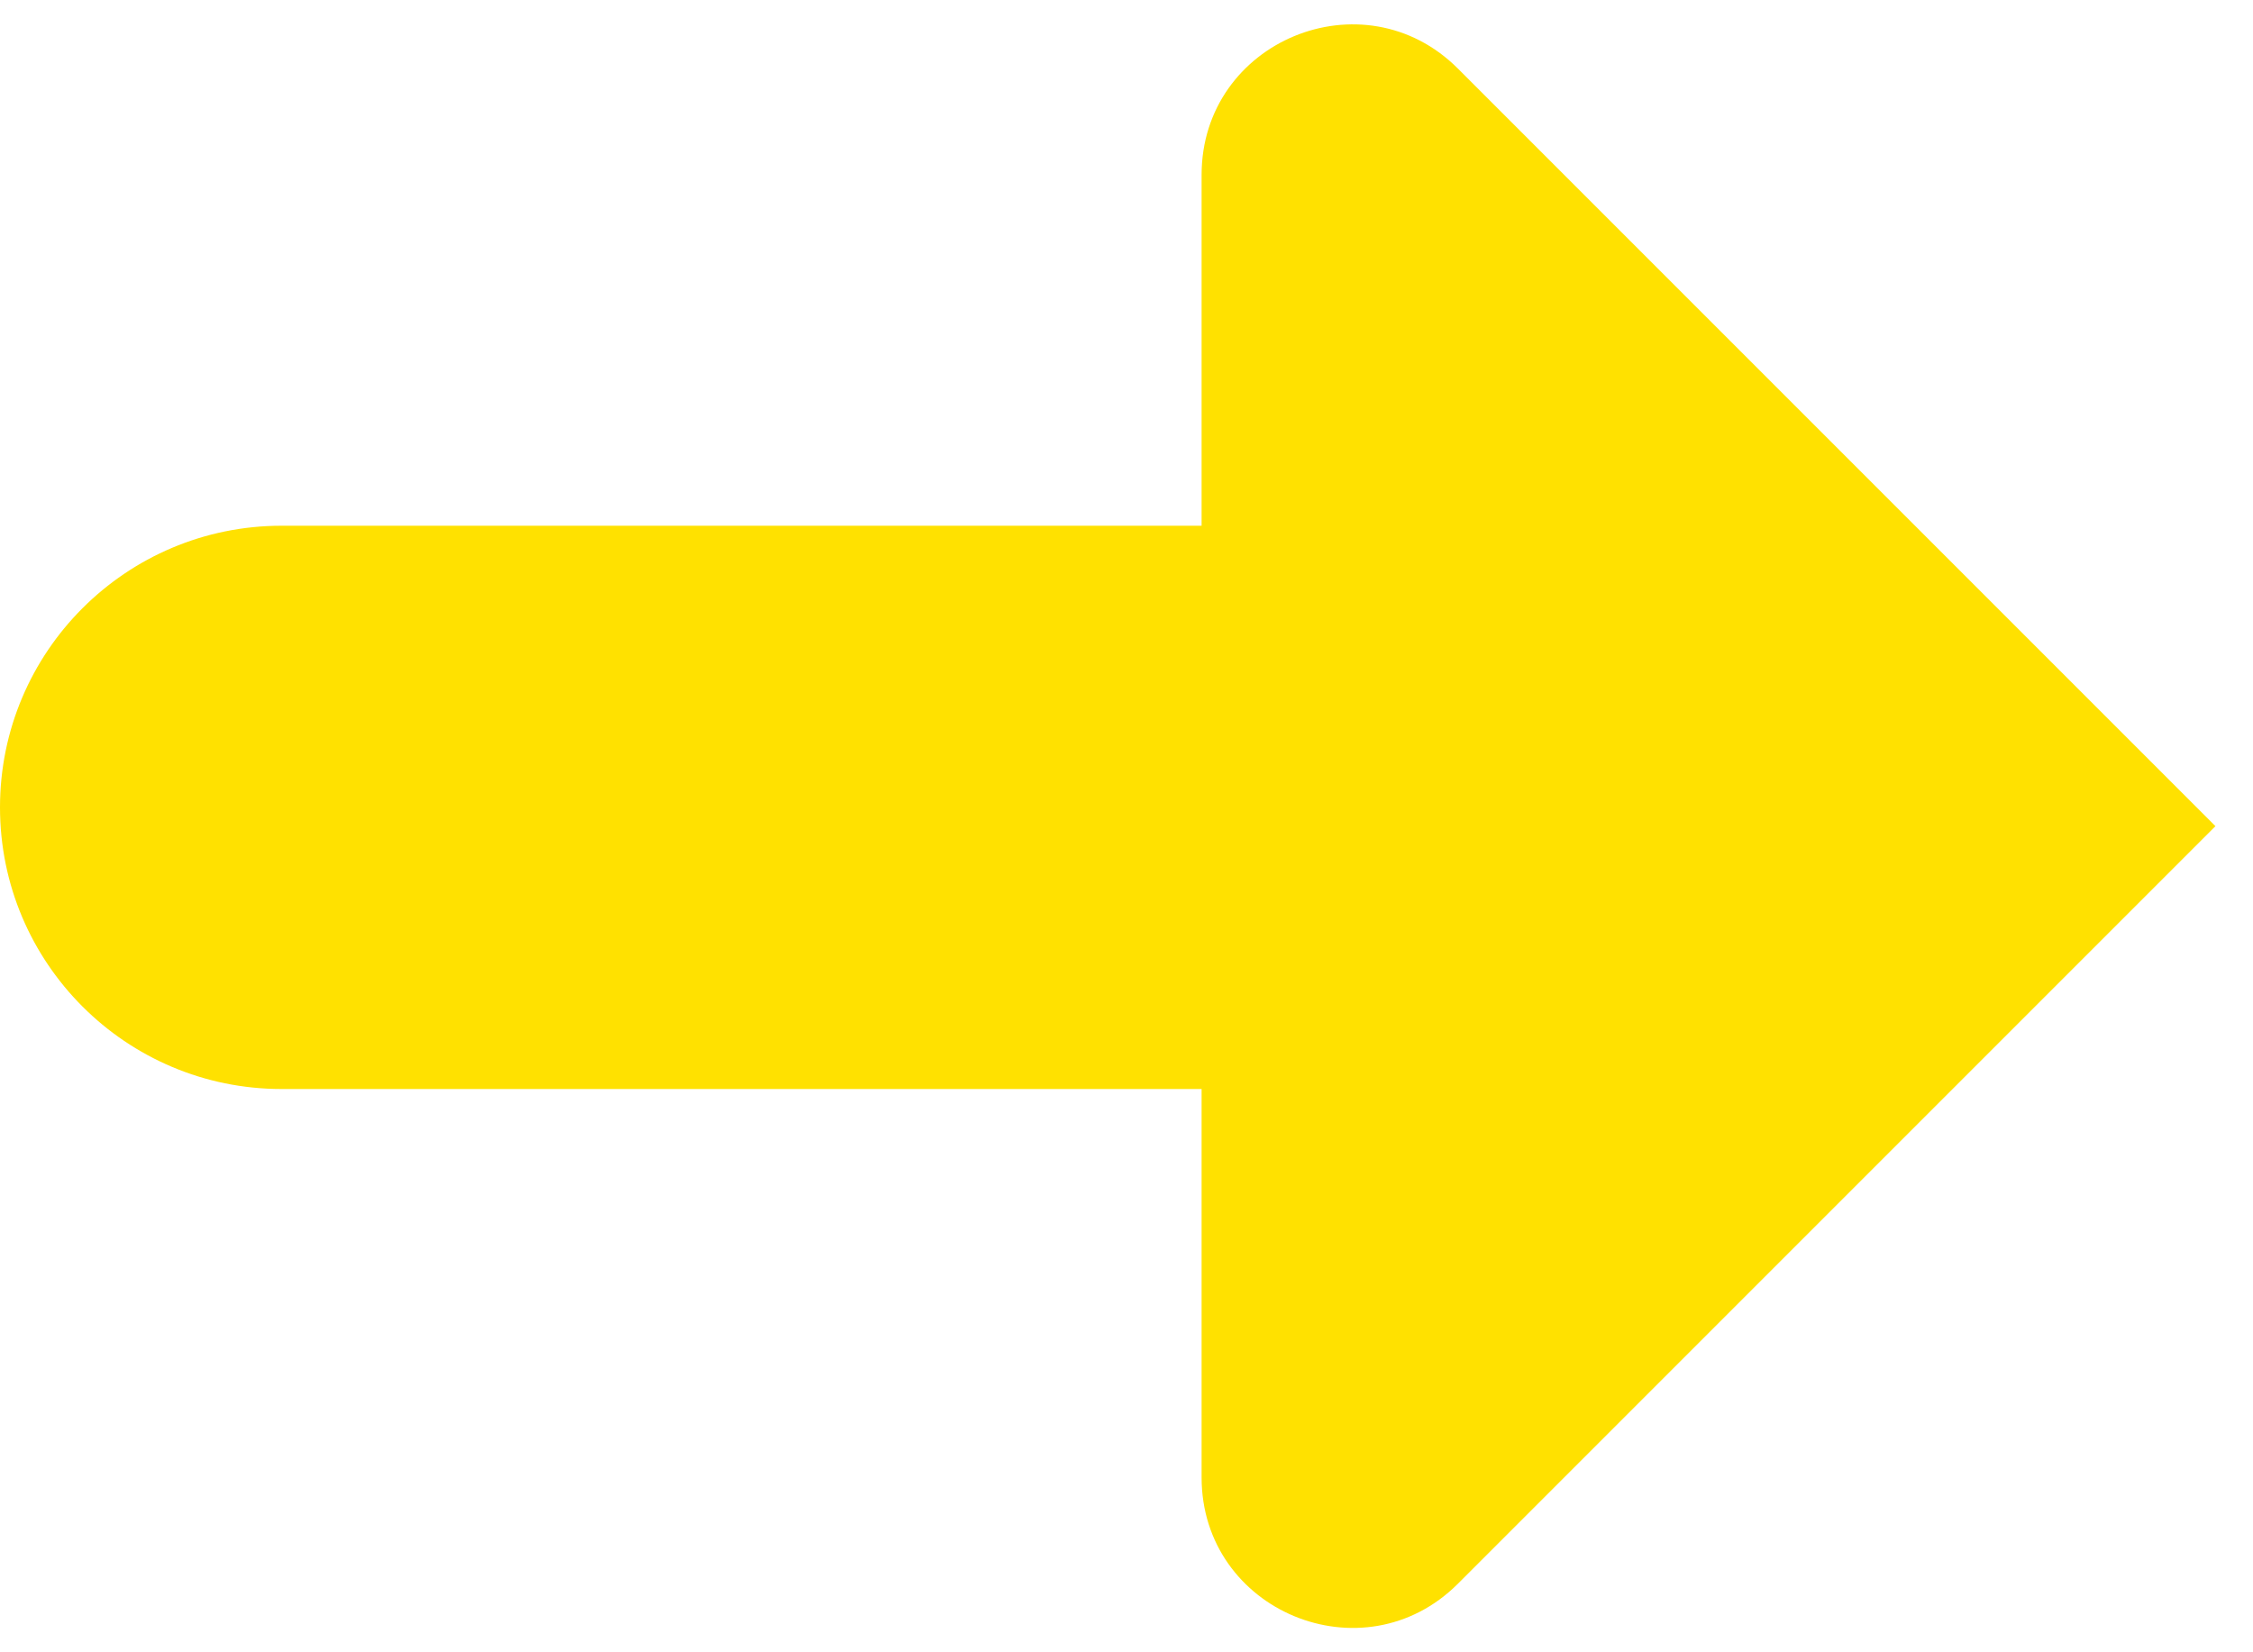 <svg width="30" height="22" viewBox="0 0 30 22" fill="none" xmlns="http://www.w3.org/2000/svg">
<path d="M16 7H3.75C1.679 7 0 8.679 0 10.75C0 12.821 1.679 14.5 3.75 14.5H16V19.672C16 21.453 18.154 22.346 19.414 21.086L29.5 11L19.414 0.914C18.154 -0.346 16 0.547 16 2.328V7Z" fill="#FFE100"/>
</svg>
